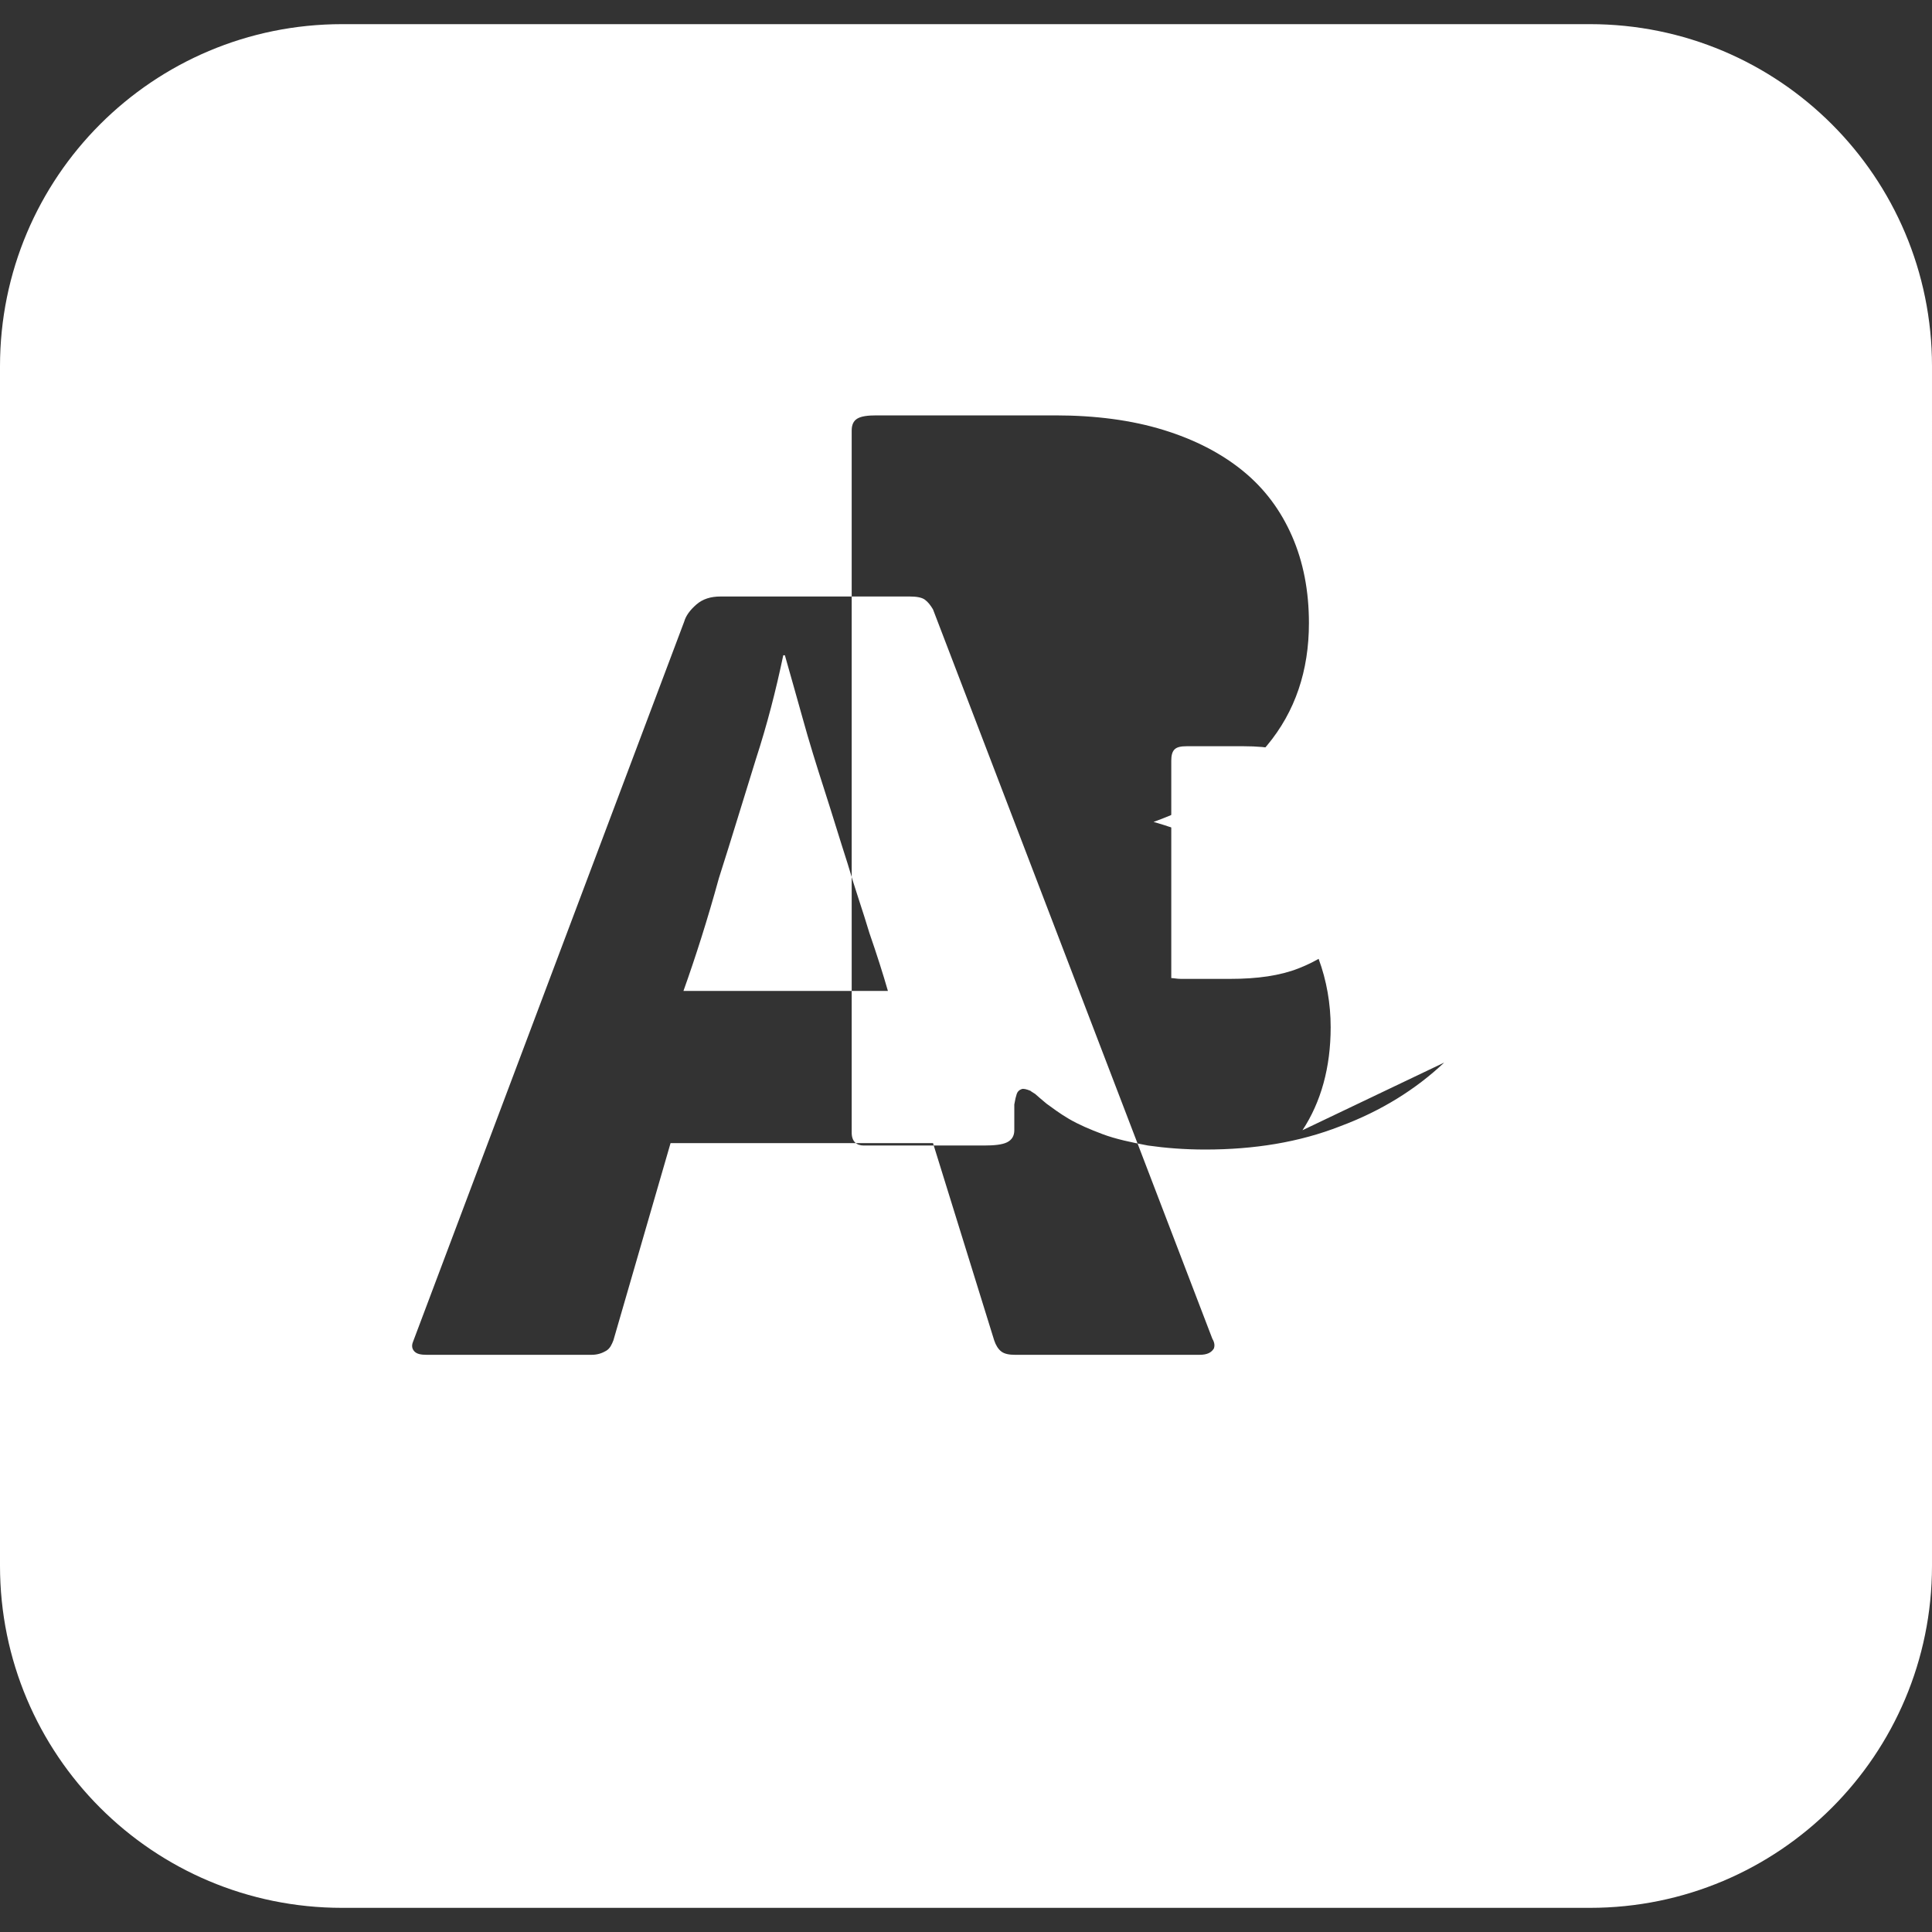 <svg xmlns="http://www.w3.org/2000/svg" viewBox="0 0 24 24" fill="white">
  <rect x="0" y="0" width="24" height="24" fill="#333333" stroke="none"/>
  <path d="M10.53 10.73c-.1-.31-.19-.61-.29-.92-.1-.31-.19-.6-.27-.89-.08-.28-.15-.54-.22-.78h-.02c-.09.43-.2.86-.34 1.29-.15.48-.3.98-.46 1.48-.14.51-.29.98-.44 1.4h2.54c-.06-.21-.14-.46-.23-.72-.08-.27-.18-.55-.27-.86zM19.75.3H4.25C1.9.3 0 2.2 0 4.55v14.9c0 2.35 1.9 4.25 4.25 4.25h15.5c2.35 0 4.25-1.9 4.25-4.25V4.55C24 2.2 22.1.3 19.75.3zM14.7 16.83h-2.09c-.07 0-.13-.01-.17-.04-.04-.03-.07-.08-.09-.14l-.76-2.45H8.33l-.71 2.45c-.02.05-.04.1-.09.13-.05.03-.11.05-.18.05H5.3c-.07 0-.12-.01-.15-.04-.03-.03-.04-.07-.02-.12L8.5 7.72c.02-.07.07-.14.15-.21.08-.07.18-.1.3-.1h2.35c.08 0 .15.01.19.04.04.03.07.07.1.12l3.47 9.06c.03.05.03.09.02.12-.03.05-.08.08-.18.08zm3.24-3.63c-.35.33-.78.6-1.29.79-.51.2-1.07.29-1.68.29-.26 0-.5-.02-.71-.05-.21-.04-.4-.08-.56-.14-.16-.06-.3-.12-.42-.19-.12-.07-.21-.14-.28-.19-.07-.06-.12-.1-.14-.12-.03-.02-.05-.03-.06-.04-.05-.02-.09-.03-.11-.02-.03.01-.05.03-.06.06-.01.03-.02.07-.03.13v.32c0 .07-.03.12-.09.15-.06.03-.16.04-.29.04h-1.49c-.09 0-.15-.05-.15-.16V5.35c0-.07.02-.12.07-.15.05-.03.13-.04.24-.04h2.22c.5 0 .95.06 1.34.18.39.12.72.29.99.51.27.22.47.49.61.81.14.32.21.68.21 1.08 0 .59-.17 1.1-.52 1.52-.35.42-.82.74-1.41.95.35.1.66.23.93.39.27.16.5.35.69.57.19.22.33.47.43.74.1.27.15.56.15.85 0 .5-.12.93-.35 1.28z"/>
  <path d="M16.21 9.42c-.19-.1-.44-.15-.76-.15h-.71c-.07 0-.12.01-.15.04-.03.03-.04.08-.04.14v2.7c.03 0 .07.01.12.01h.61c.34 0 .62-.04.85-.13.23-.09.42-.21.57-.36.15-.15.25-.33.32-.53.07-.2.1-.41.1-.64 0-.23-.03-.45-.1-.65-.07-.2-.16-.37-.29-.51-.13-.14-.3-.26-.52-.36z"/>
</svg>

